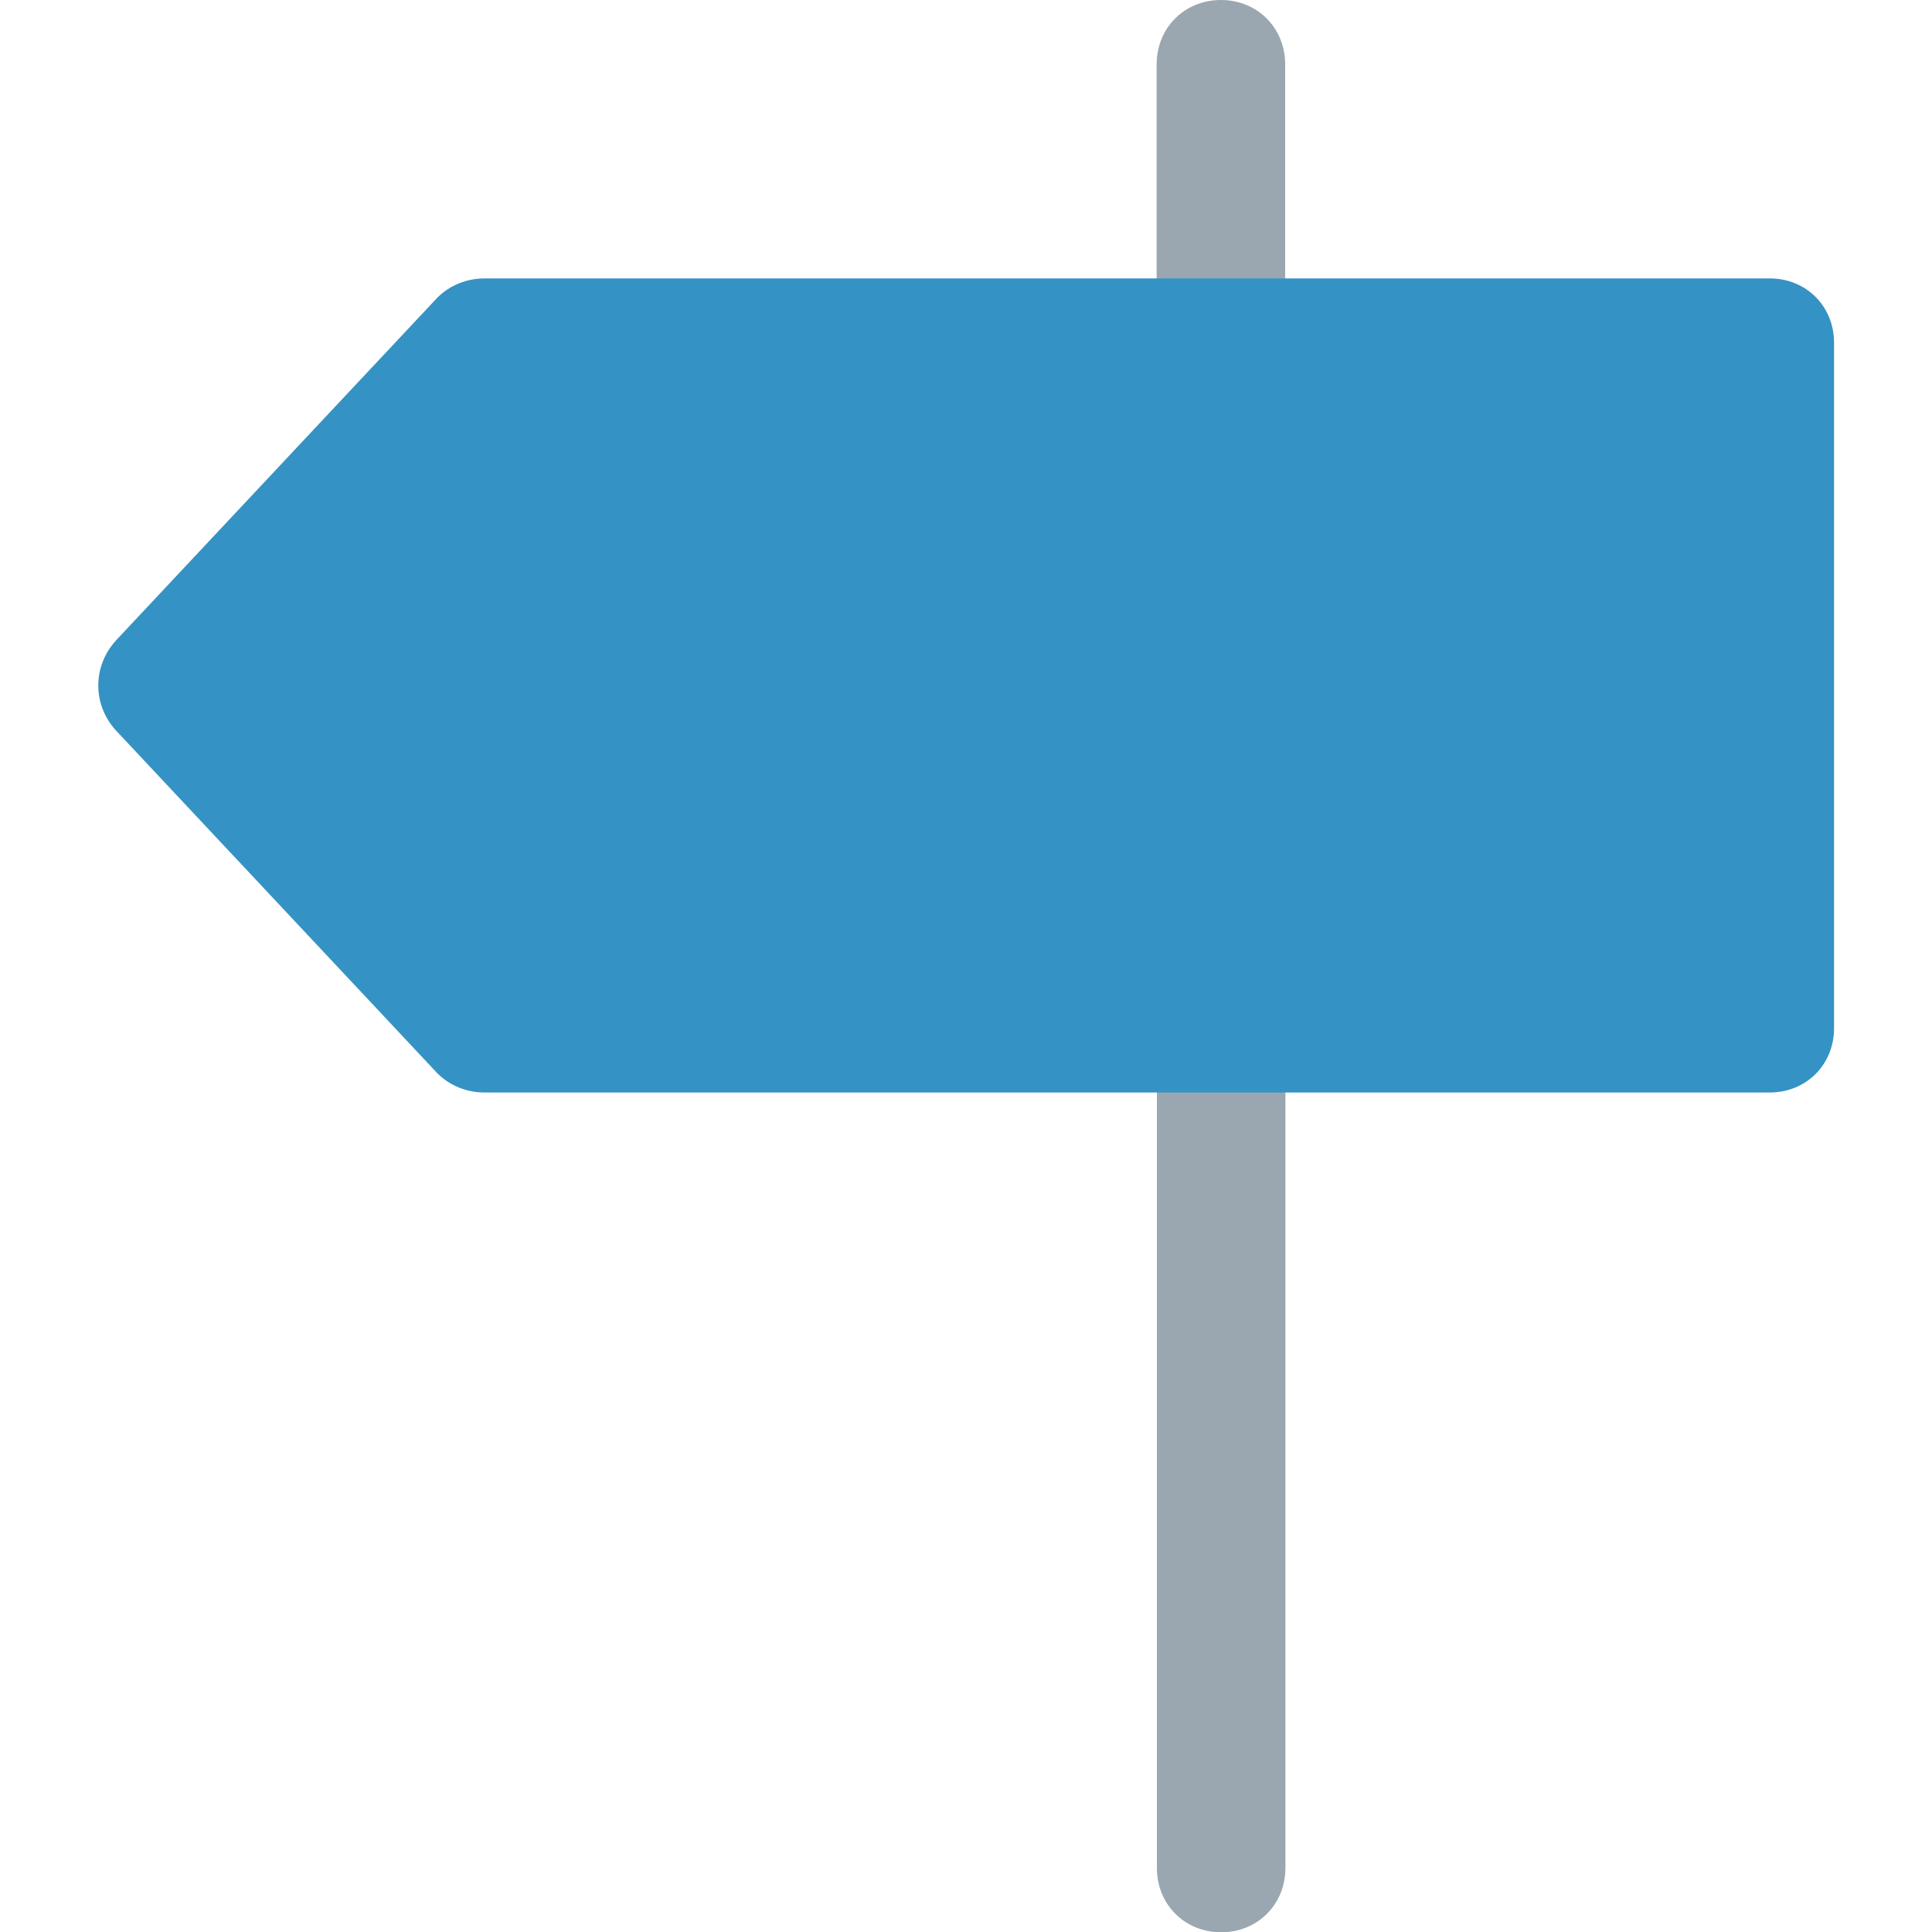 <svg width="12" height="12" version="1.1" viewBox="0 0 471.2 471.2" xmlns="http://www.w3.org/2000/svg">
  <g transform="matrix(-1 0 0 1 471.2 0)" fill="#9aa7b0">
    <path d="m157.7 455.6c0 8.882 6.792 15.67 15.67 15.67s15.67-6.792 15.67-15.67v-194.4h-31.35v194.4z"/>
    <path d="m189.1 15.67c0-8.881-6.792-15.67-15.67-15.67s-15.67 6.792-15.67 15.67v57.47h31.35v-57.47z"/>
  </g>
  <path d="m28.28 156.2 78.37-83.59c3.135-3.135 7.314-4.702 11.49-4.702h313.5c8.882 0 15.67 6.792 15.67 15.67v167.2c0 8.882-6.792 15.67-15.67 15.67h-313.5c-4.18 0-8.359-1.567-11.49-4.702l-78.37-83.59c-5.747-6.268-5.747-15.67 0-21.94z" fill="#3592C4"/>
</svg>
